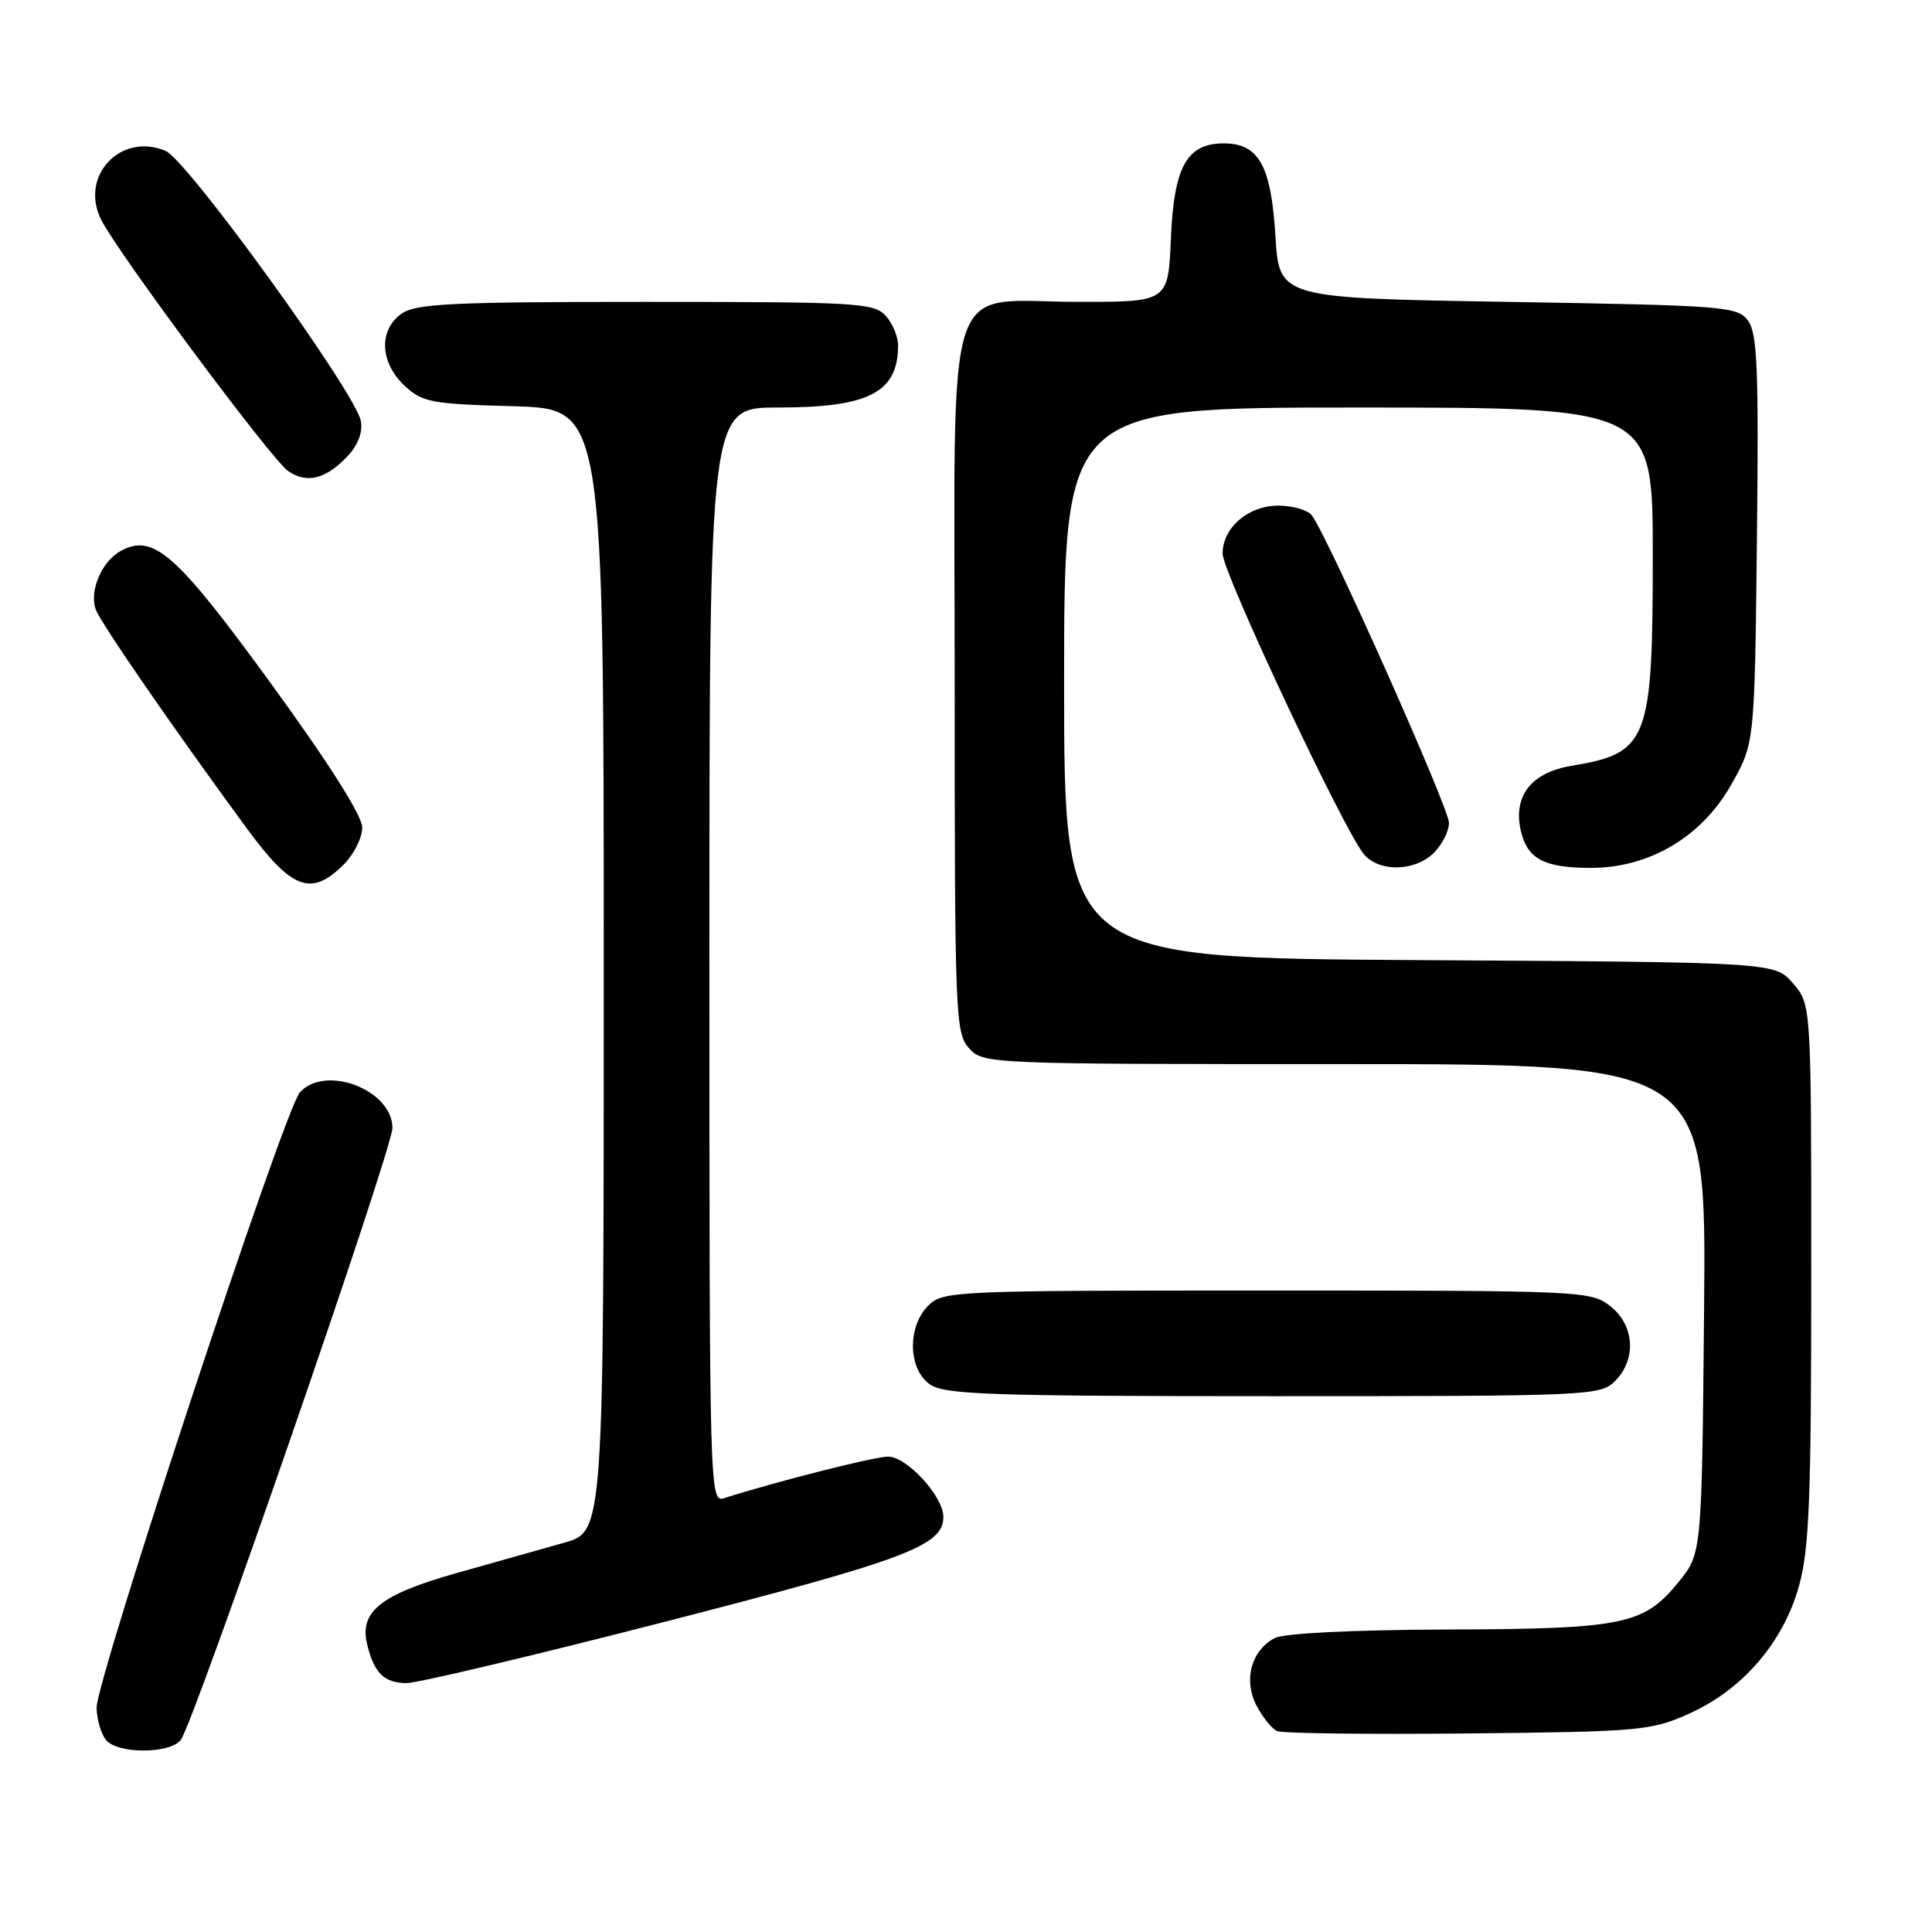 <?xml version="1.0" encoding="UTF-8" standalone="no"?>
<!DOCTYPE svg PUBLIC "-//W3C//DTD SVG 1.1//EN" "http://www.w3.org/Graphics/SVG/1.1/DTD/svg11.dtd" >
<svg xmlns="http://www.w3.org/2000/svg" xmlns:xlink="http://www.w3.org/1999/xlink" version="1.1" viewBox="0 0 256 256">
 <g >
 <path fill="currentColor"
d=" M 23.93 230.59 C 25.60 228.58 52.00 152.28 52.00 149.47 C 52.00 144.42 43.12 141.00 39.73 144.75 C 37.67 147.03 12.71 222.64 12.80 226.32 C 12.84 227.87 13.40 229.78 14.06 230.57 C 15.59 232.41 22.40 232.42 23.93 230.59 Z  M 223.79 227.08 C 230.87 223.92 236.27 217.66 238.36 210.20 C 239.74 205.30 240.00 198.68 240.00 168.74 C 240.00 133.11 240.00 133.11 237.59 130.31 C 235.17 127.50 235.17 127.50 188.09 127.22 C 141.00 126.94 141.00 126.94 141.00 90.47 C 141.00 54.00 141.00 54.00 180.00 54.00 C 219.00 54.00 219.00 54.00 219.00 73.55 C 219.00 98.25 218.40 99.79 208.21 101.48 C 202.94 102.35 200.50 105.44 201.49 109.97 C 202.34 113.80 204.55 115.00 210.82 115.00 C 218.54 115.00 225.48 110.89 229.38 104.00 C 232.50 98.50 232.50 98.50 232.80 71.50 C 233.05 48.98 232.86 44.17 231.63 42.50 C 230.23 40.60 228.70 40.48 199.83 40.00 C 169.50 39.50 169.50 39.50 169.00 31.27 C 168.43 21.94 166.80 19.00 162.16 19.00 C 157.26 19.00 155.55 22.07 155.15 31.60 C 154.79 40.00 154.79 40.00 143.01 40.00 C 124.76 40.00 126.50 34.70 126.50 90.31 C 126.50 134.61 126.59 136.89 128.40 138.89 C 130.29 140.98 130.78 141.00 178.21 141.00 C 226.10 141.00 226.10 141.00 225.80 173.41 C 225.50 205.82 225.50 205.82 222.45 209.59 C 217.82 215.30 215.20 215.84 191.68 215.92 C 179.08 215.97 170.09 216.42 168.89 217.06 C 165.79 218.72 164.74 222.60 166.48 225.97 C 167.29 227.54 168.53 229.07 169.23 229.38 C 169.93 229.68 181.30 229.83 194.50 229.69 C 217.30 229.46 218.77 229.33 223.79 227.08 Z  M 88.35 214.83 C 120.15 206.64 125.00 204.81 125.00 201.00 C 125.00 198.27 120.16 193.00 117.66 193.01 C 115.85 193.02 103.01 196.27 95.99 198.50 C 94.02 199.13 94.00 198.52 94.00 126.57 C 94.00 54.00 94.00 54.00 103.05 54.00 C 115.16 54.00 119.00 52.01 119.00 45.75 C 119.00 44.60 118.26 42.83 117.35 41.83 C 115.81 40.13 113.48 40.00 85.57 40.00 C 59.92 40.00 55.11 40.23 53.22 41.56 C 50.16 43.70 50.32 48.01 53.58 51.08 C 55.96 53.31 57.07 53.53 68.08 53.83 C 80.00 54.17 80.00 54.17 80.00 128.56 C 80.00 202.94 80.00 202.94 74.75 204.42 C 71.86 205.24 65.45 207.05 60.50 208.44 C 50.45 211.28 47.61 213.53 48.64 217.85 C 49.56 221.68 50.89 223.00 53.87 223.02 C 55.32 223.02 70.83 219.34 88.35 214.83 Z  M 214.00 183.00 C 216.88 180.12 216.59 175.61 213.37 173.07 C 210.79 171.05 209.72 171.00 167.87 171.00 C 126.33 171.00 124.94 171.06 123.00 173.00 C 120.20 175.80 120.32 181.41 123.22 183.44 C 125.15 184.79 131.17 185.00 168.72 185.00 C 210.67 185.00 212.06 184.94 214.00 183.00 Z  M 45.55 114.55 C 46.90 113.20 48.00 110.99 48.00 109.65 C 48.00 108.10 43.57 101.11 36.02 90.73 C 23.38 73.36 20.36 70.67 16.04 72.98 C 13.51 74.33 11.80 78.27 12.68 80.74 C 13.31 82.51 22.83 96.31 32.69 109.75 C 38.67 117.90 41.24 118.85 45.55 114.55 Z  M 190.00 113.00 C 191.10 111.90 192.00 110.12 192.00 109.04 C 192.00 107.05 175.71 70.56 173.79 68.25 C 173.22 67.56 171.24 67.00 169.38 67.00 C 165.40 67.00 162.00 69.92 162.00 73.35 C 162.00 75.87 178.22 110.35 180.77 113.25 C 182.83 115.59 187.53 115.47 190.00 113.00 Z  M 46.04 60.46 C 47.46 58.95 48.09 57.26 47.81 55.77 C 47.08 51.98 24.83 21.21 21.93 19.99 C 15.99 17.49 10.52 23.32 13.39 29.09 C 15.58 33.47 35.93 60.84 38.16 62.40 C 40.62 64.13 43.19 63.49 46.04 60.46 Z "/>
</g>
</svg>